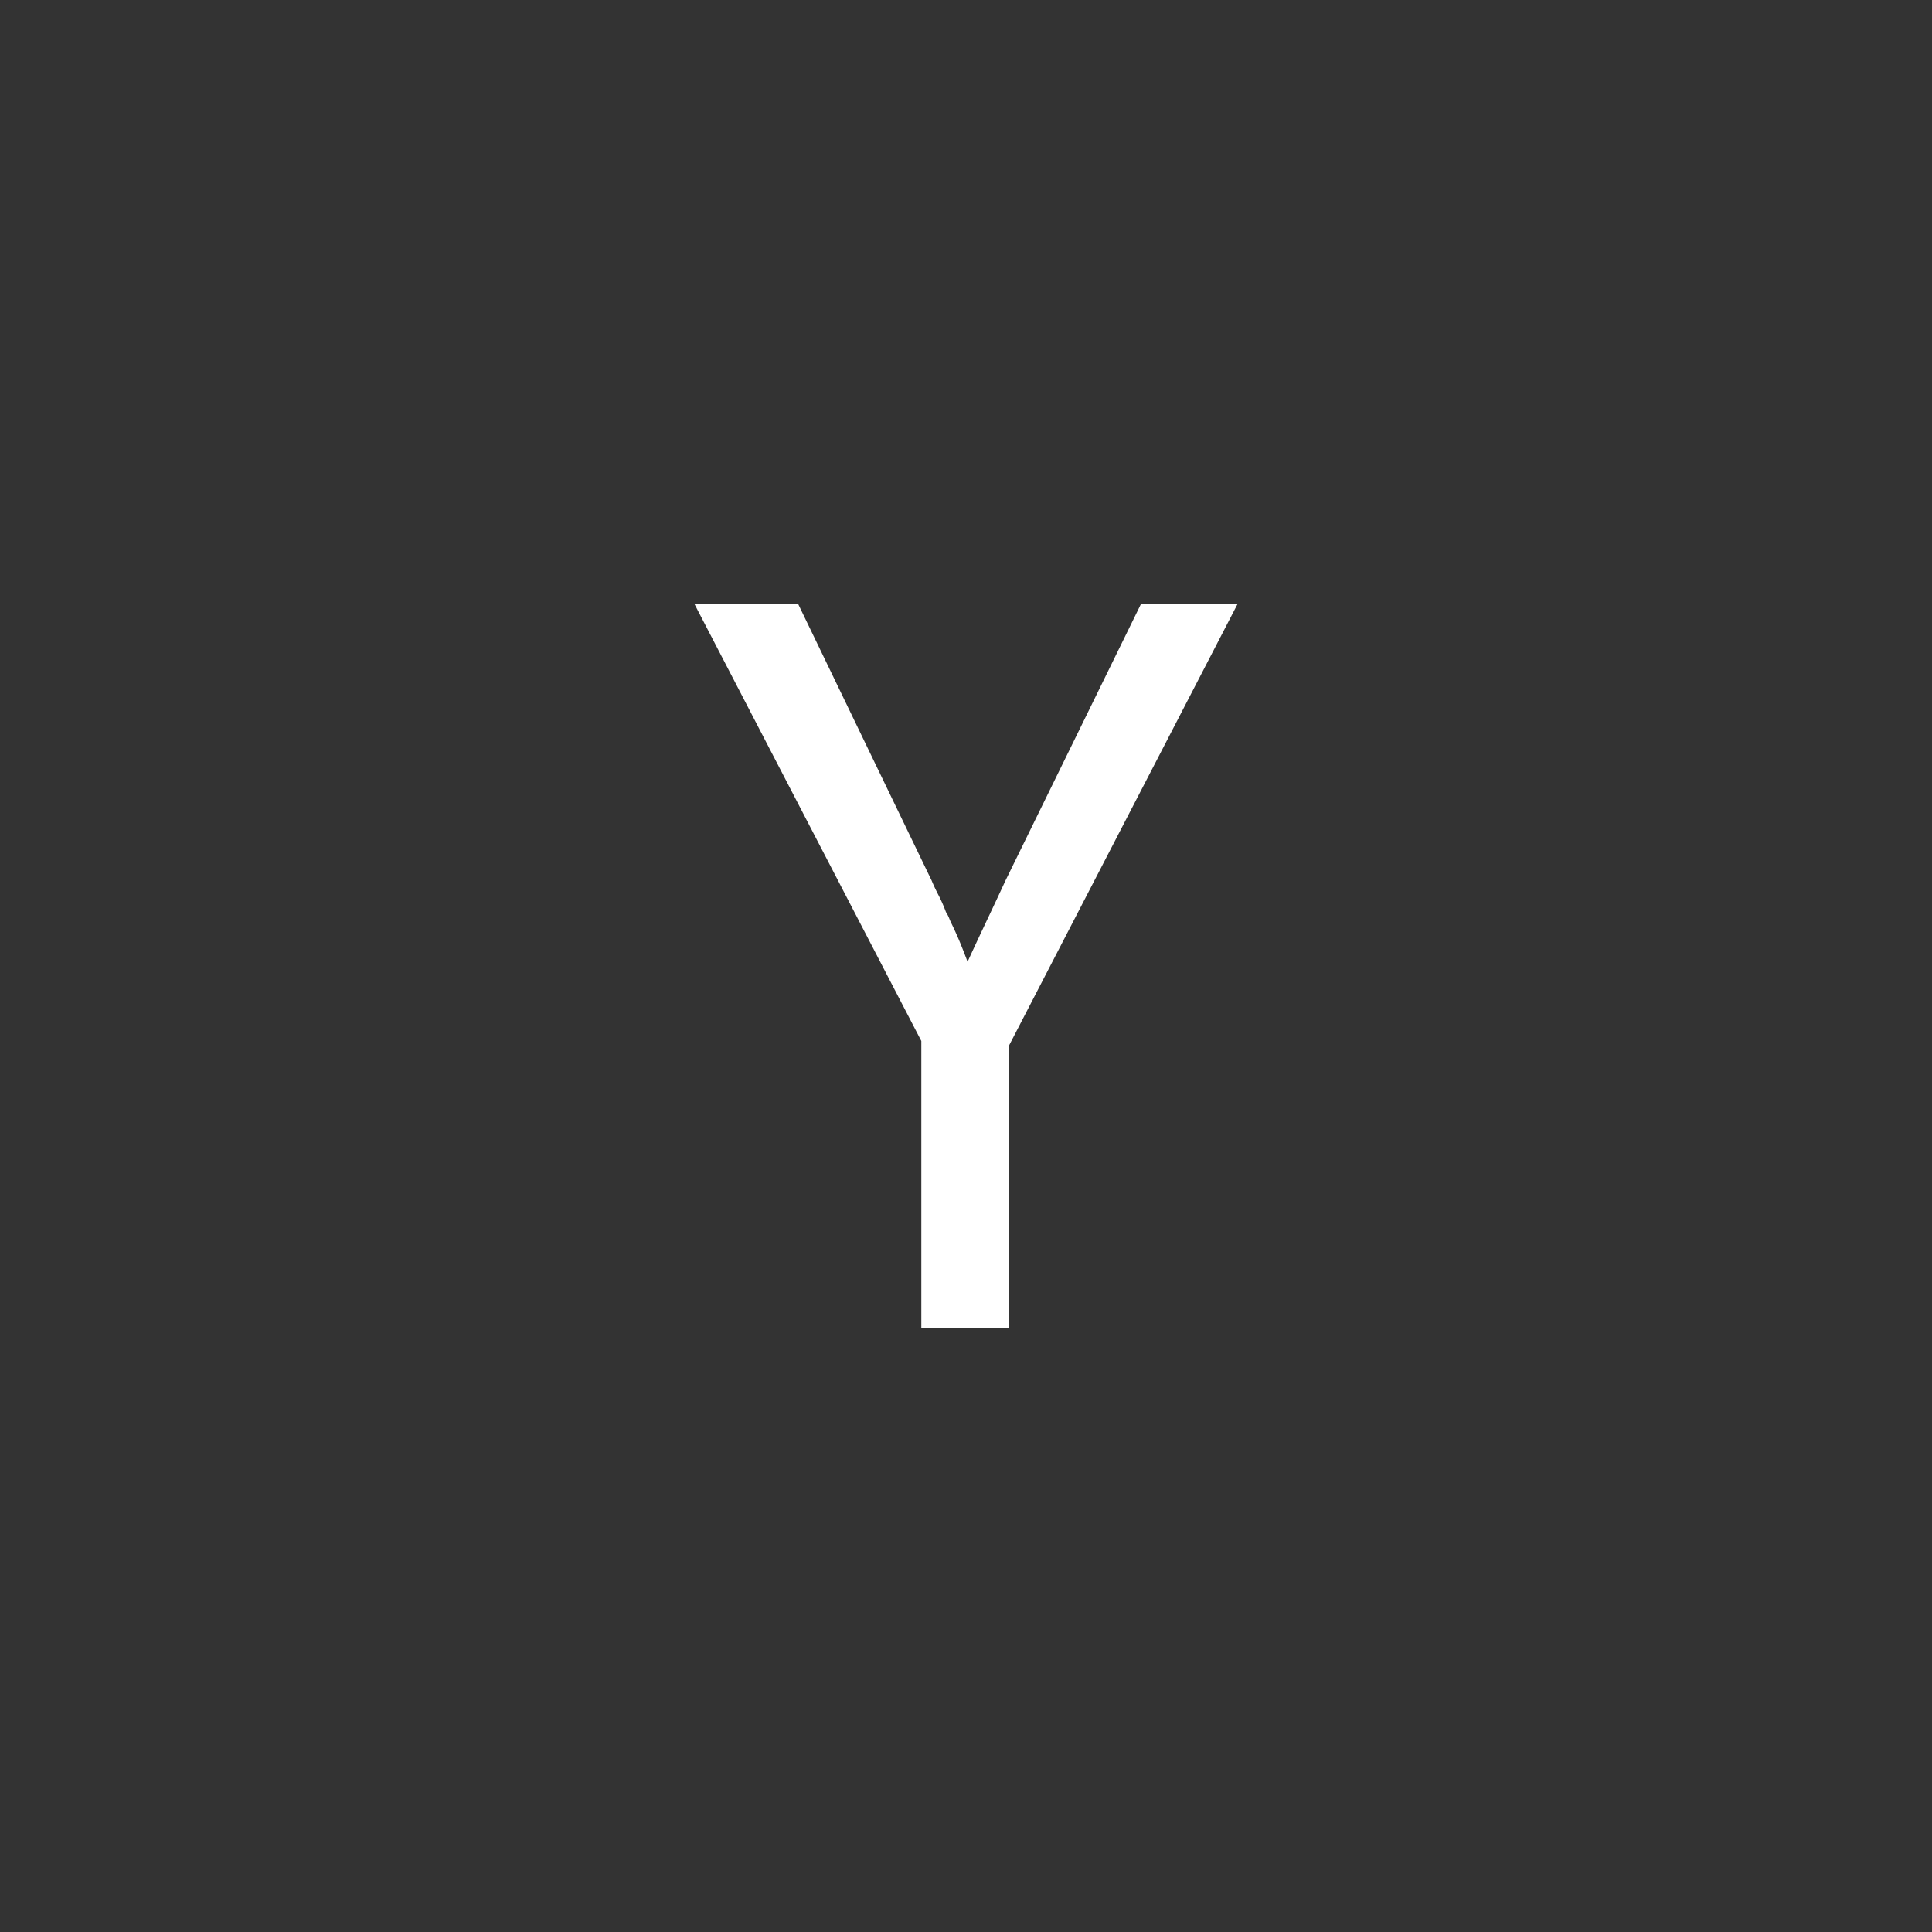<svg xmlns="http://www.w3.org/2000/svg" width="32" height="32" viewBox="0 0 32 32">
    <rect x="0" y="0" width="32" height="32" fill="#333333" stroke="none"/>
    <defs>
        <path id="a" d="M0 16h16V0H0v16z"/>
    </defs>
    <g fill="none" fill-rule="evenodd">
        <path fill="#FFF" d="M15.26 17.242L11.5 10h1.718l2.212 4.583c.034.082.074.166.12.254.044.087.084.178.118.27a.54.54 0 0 1 .051.097c.012.03.023.056.034.079.055.112.106.225.153.34.046.112.085.214.12.307.09-.198.19-.411.297-.638.108-.228.219-.464.332-.709L18.9 10H20.5l-3.794 7.33V22H15.26v-4.758z"/>
    </g>
</svg>
